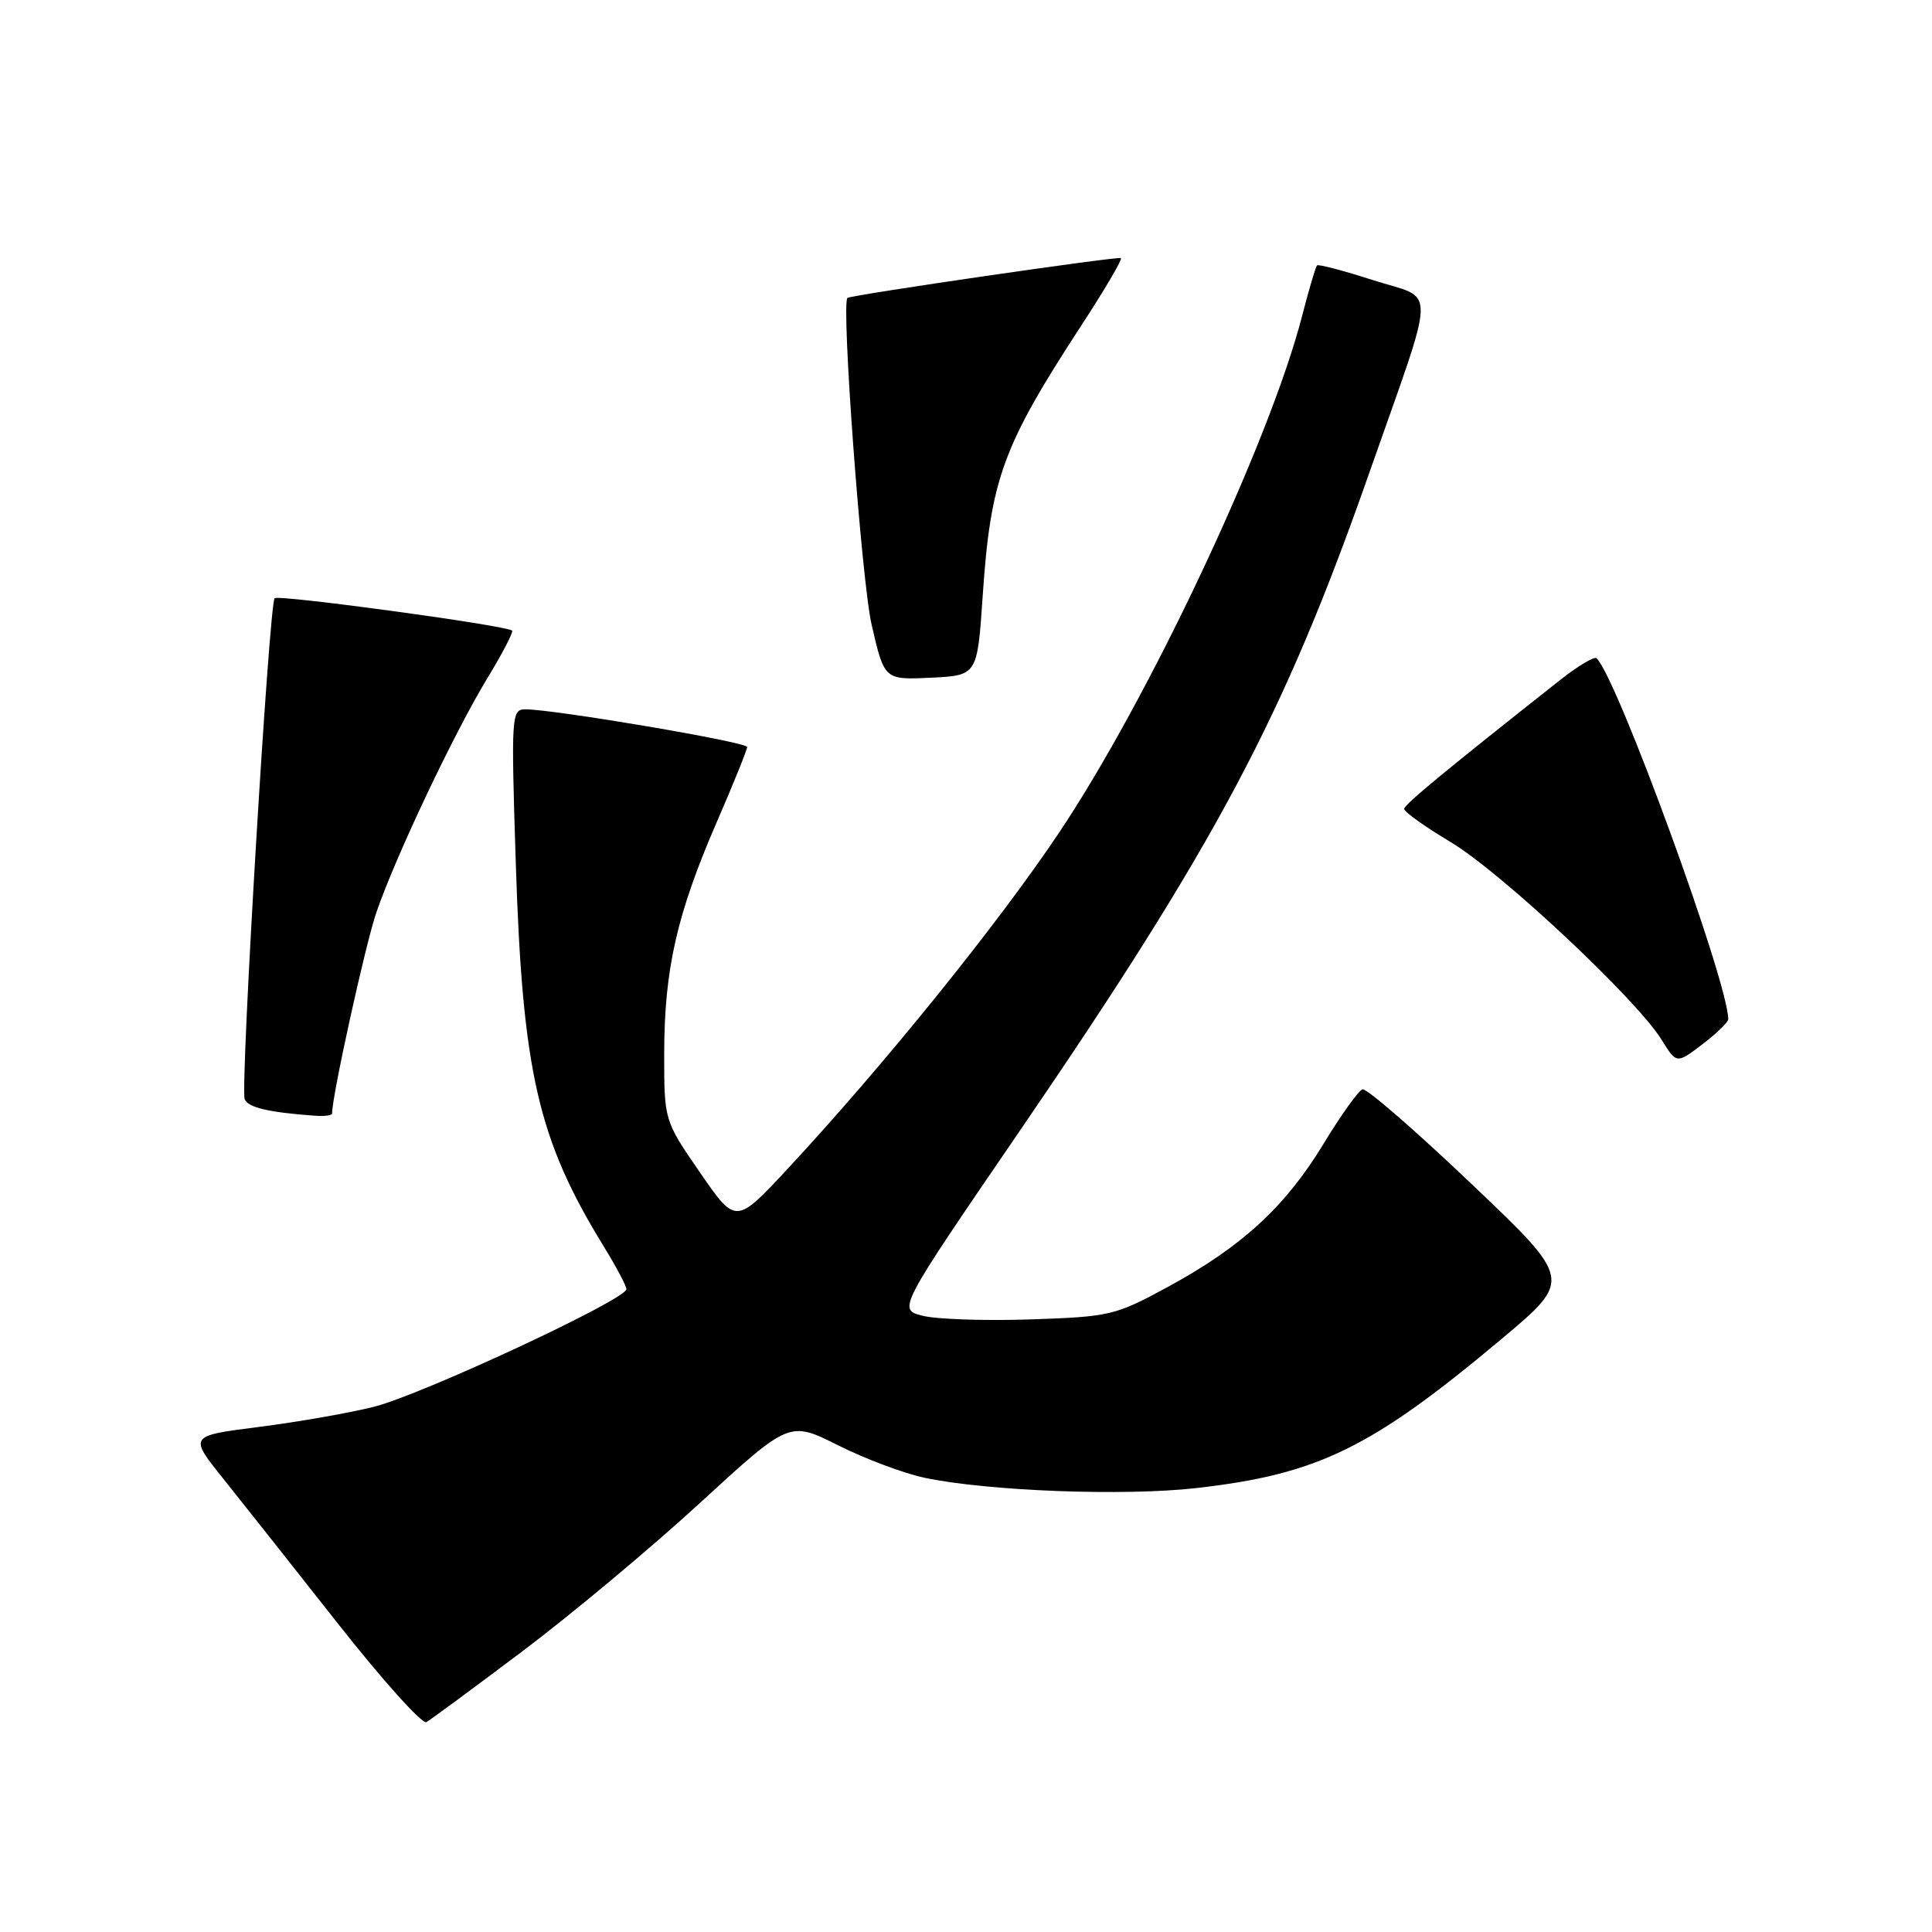 <?xml version="1.0" encoding="UTF-8" standalone="no"?>
<!DOCTYPE svg PUBLIC "-//W3C//DTD SVG 1.1//EN" "http://www.w3.org/Graphics/SVG/1.1/DTD/svg11.dtd" >
<svg xmlns="http://www.w3.org/2000/svg" xmlns:xlink="http://www.w3.org/1999/xlink" version="1.1" viewBox="0 0 256 256">
 <g >
 <path fill="currentColor"
d=" M 69.21 218.81 C 75.66 213.96 86.26 205.11 92.77 199.13 C 104.60 188.27 104.60 188.27 111.05 191.51 C 114.60 193.29 119.75 195.23 122.50 195.81 C 130.89 197.58 148.97 198.27 158.58 197.17 C 174.66 195.34 181.75 191.87 199.06 177.34 C 208.33 169.56 208.33 169.56 194.91 156.81 C 187.54 149.79 181.07 144.18 180.54 144.34 C 180.01 144.51 177.68 147.76 175.37 151.57 C 170.31 159.90 164.57 165.18 154.79 170.50 C 147.76 174.32 147.11 174.47 136.50 174.83 C 130.45 175.03 124.03 174.81 122.23 174.34 C 118.95 173.49 118.95 173.49 135.02 150.00 C 161.15 111.80 170.08 95.02 181.36 62.87 C 190.48 36.88 190.41 39.85 181.97 37.13 C 178.05 35.87 174.69 34.98 174.51 35.17 C 174.33 35.35 173.43 38.38 172.53 41.89 C 168.19 58.67 152.16 92.72 140.22 110.50 C 132.10 122.61 117.00 141.28 104.36 154.88 C 97.50 162.25 97.50 162.25 92.75 155.36 C 88.00 148.47 88.00 148.47 88.01 139.49 C 88.03 128.43 89.70 121.09 94.95 108.99 C 97.18 103.86 99.00 99.35 99.00 98.98 C 99.00 98.33 73.38 93.98 69.60 93.99 C 67.77 94.00 67.72 94.78 68.34 114.25 C 69.23 142.08 71.27 150.96 80.03 165.21 C 81.66 167.86 83.00 170.39 83.00 170.82 C 83.00 172.19 55.79 184.86 49.50 186.42 C 46.20 187.24 39.35 188.44 34.27 189.08 C 25.04 190.26 25.04 190.26 29.54 195.88 C 32.01 198.97 38.87 207.63 44.77 215.13 C 50.67 222.62 55.95 228.50 56.50 228.19 C 57.05 227.88 62.77 223.66 69.21 218.81 Z  M 44.00 147.55 C 44.00 145.19 48.44 125.03 49.88 120.87 C 52.46 113.39 60.18 97.11 64.55 89.91 C 66.57 86.60 68.05 83.74 67.86 83.56 C 67.10 82.87 36.91 78.76 36.39 79.27 C 35.66 80.00 31.82 144.10 32.42 145.64 C 32.84 146.75 35.60 147.40 41.75 147.84 C 42.99 147.93 44.00 147.80 44.00 147.55 Z  M 229.00 135.05 C 229.00 130.16 214.37 90.03 211.56 87.22 C 211.27 86.94 209.10 88.23 206.73 90.10 C 191.49 102.14 186.10 106.58 186.06 107.18 C 186.02 107.55 188.81 109.54 192.25 111.60 C 198.93 115.61 216.82 132.38 220.15 137.74 C 222.15 140.98 222.15 140.98 225.58 138.37 C 227.46 136.94 229.00 135.44 229.00 135.05 Z  M 130.21 79.00 C 131.26 63.44 132.84 59.13 143.35 43.02 C 146.39 38.36 148.72 34.39 148.53 34.20 C 148.26 33.92 113.10 39.04 112.30 39.47 C 111.42 39.93 114.16 77.02 115.50 82.80 C 117.18 90.09 117.18 90.09 123.34 89.80 C 129.50 89.50 129.50 89.50 130.21 79.00 Z "/>
</g>
</svg>